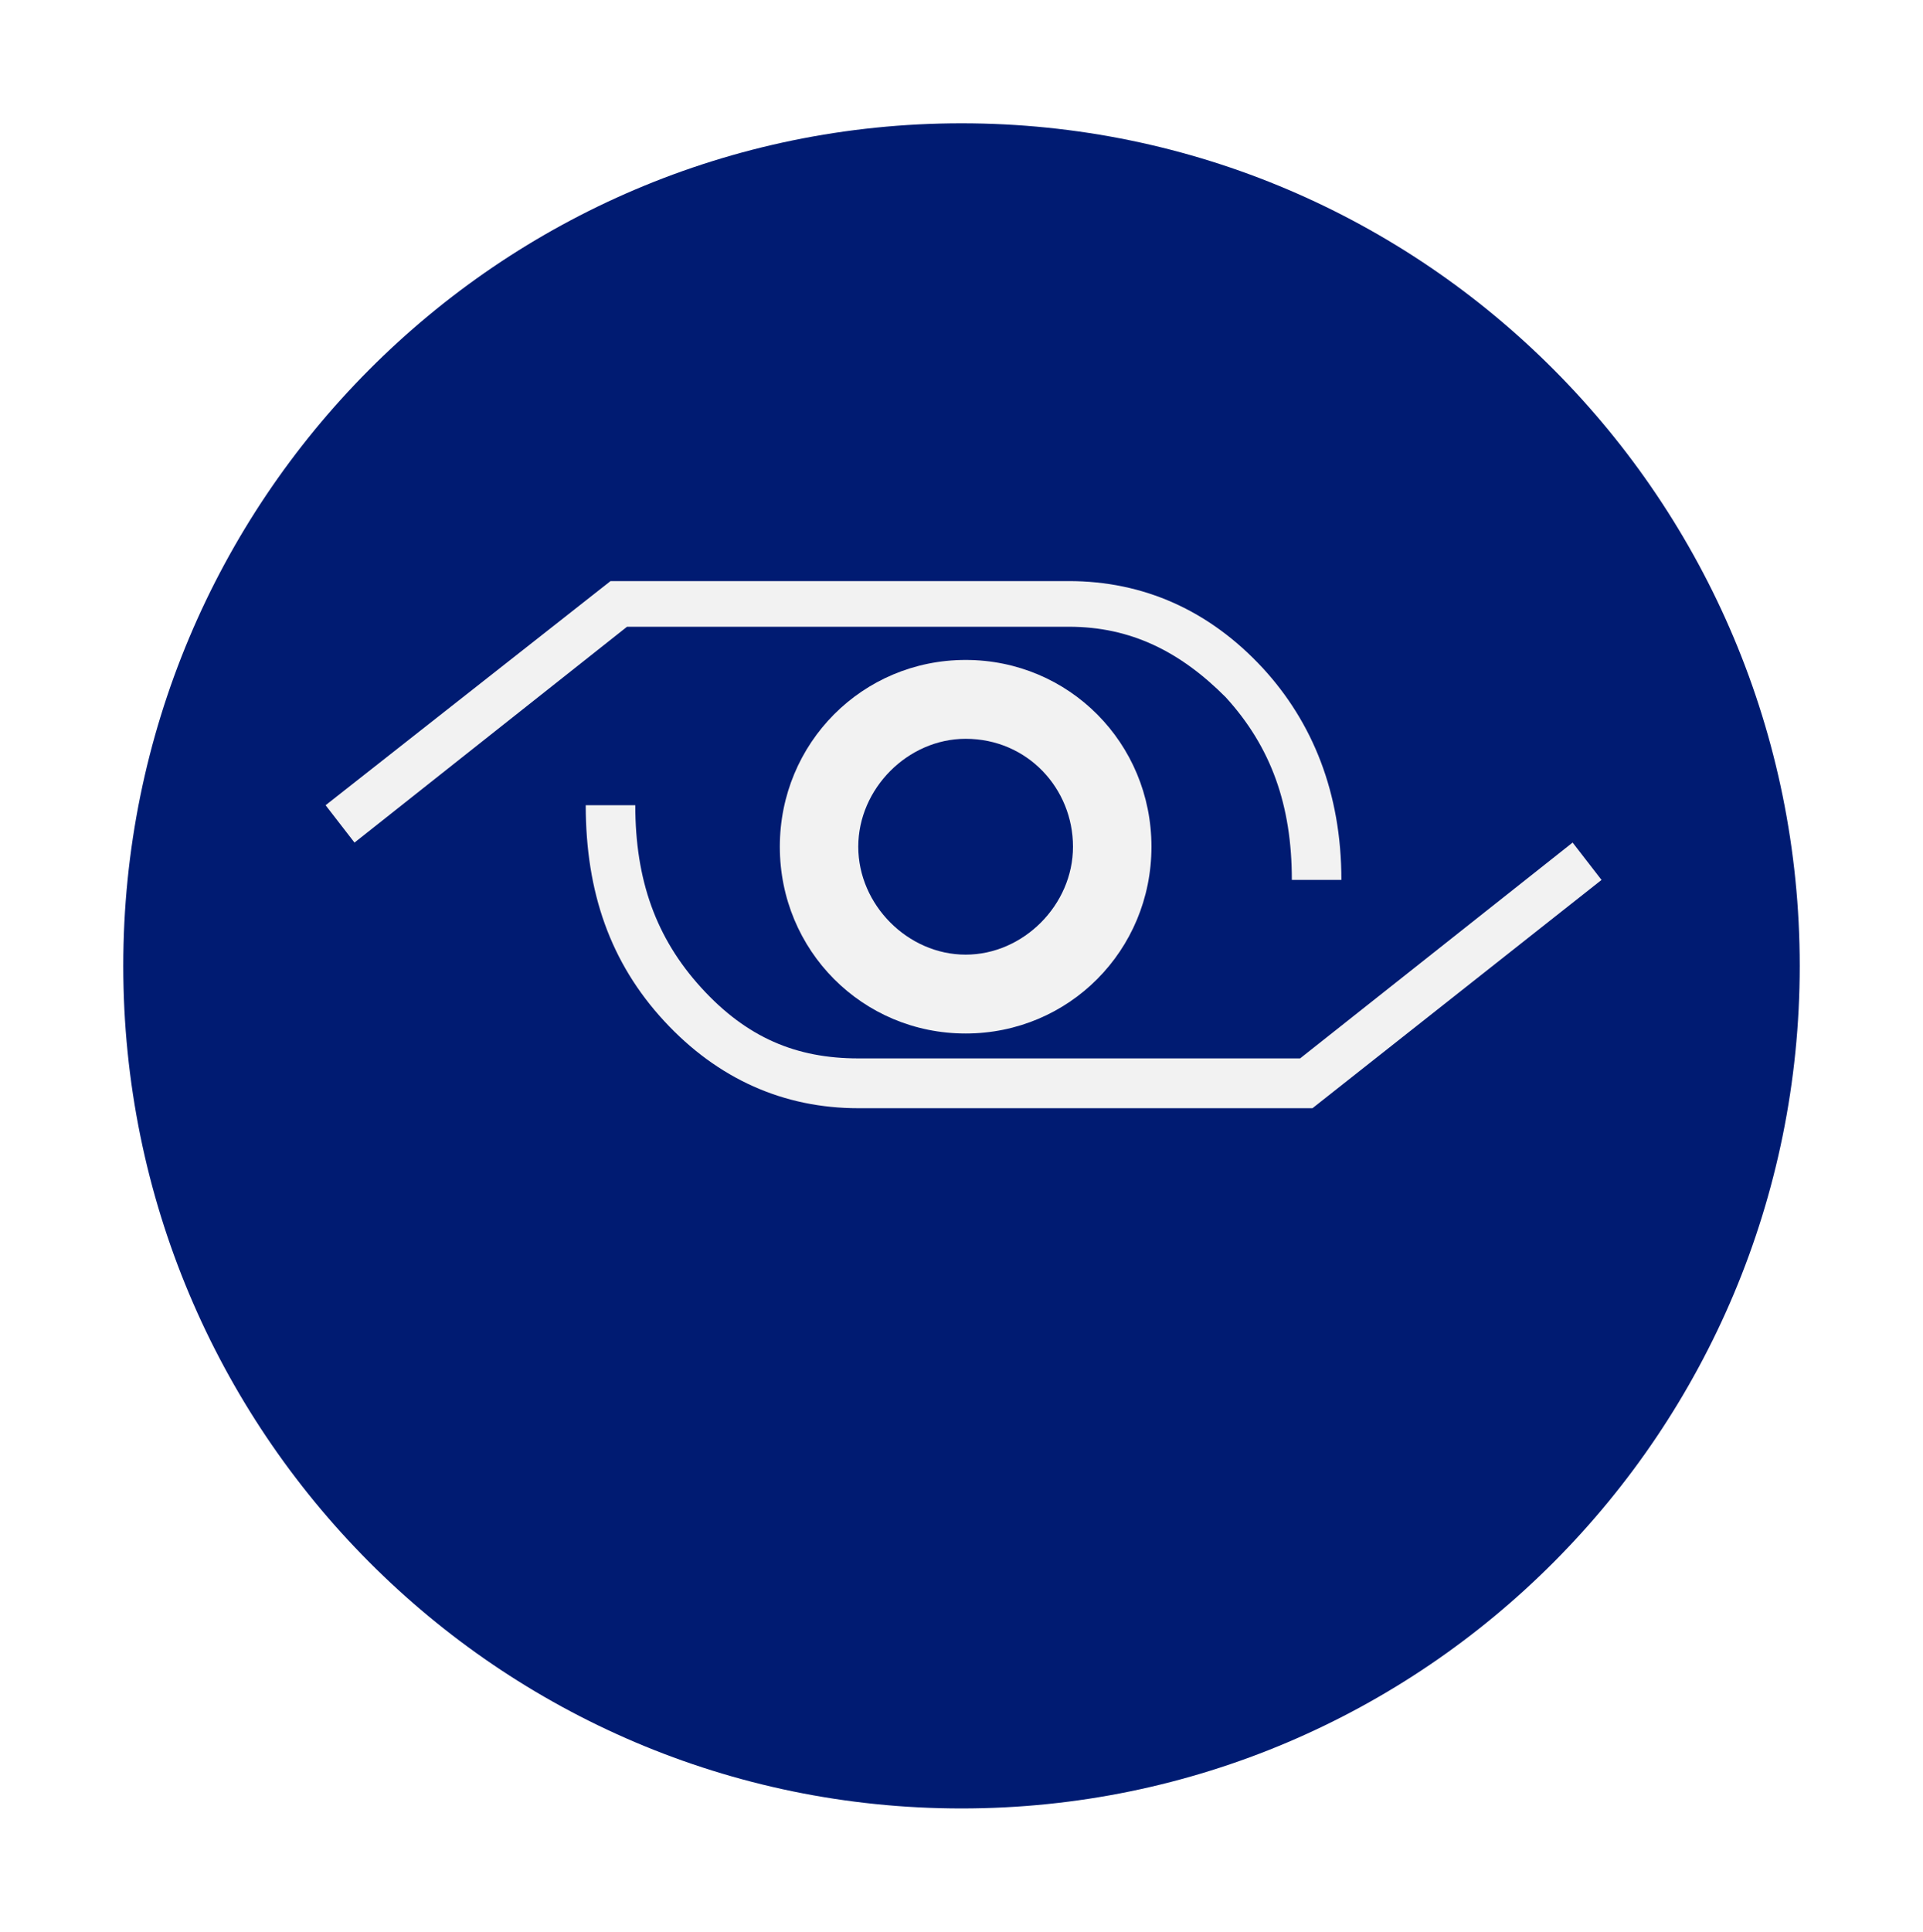 <svg width="234" height="235" viewBox="0 0 234 235" fill="none" xmlns="http://www.w3.org/2000/svg">
<g filter="url(#filter0_d_1_3985)">
<path d="M117 205C173.333 205 219 159.109 219 102.5C219 45.891 173.333 0 117 0C60.667 0 15 45.891 15 102.5C15 159.109 60.667 205 117 205Z" fill="#001B72"/>
</g>
<path d="M163.227 107.044H157.197C157.197 97.956 154.685 90.887 149.158 84.828C143.631 79.273 137.601 76.244 130.064 76.244H76.301L43.138 102.5L39.621 97.956L74.291 70.69H130.064C139.109 70.69 147.148 74.224 153.68 81.293C159.71 87.857 163.227 96.441 163.227 107.044Z" fill="#F2F2F2"/>
<path d="M159.709 134.815H104.438C95.394 134.815 87.354 131.281 80.822 124.212C74.29 117.143 71.275 108.559 71.275 97.956H77.305C77.305 107.044 79.817 114.113 85.344 120.172C90.871 126.232 96.901 128.756 104.438 128.756H158.202L191.364 102.5L194.881 107.044L159.709 134.815Z" fill="#F2F2F2"/>
<path d="M117.503 125.727C104.942 125.727 94.893 115.628 94.893 103.005C94.893 90.382 104.942 80.283 117.503 80.283C130.065 80.283 140.114 90.382 140.114 103.005C140.114 115.628 130.065 125.727 117.503 125.727ZM117.503 89.877C110.469 89.877 104.439 95.936 104.439 103.005C104.439 110.074 110.469 116.133 117.503 116.133C124.538 116.133 130.567 110.074 130.567 103.005C130.567 95.936 125.04 89.877 117.503 89.877Z" fill="#F2F2F2"/>
<defs>
<filter id="filter0_d_1_3985" x="0" y="0" width="234" height="235" filterUnits="userSpaceOnUse" color-interpolation-filters="sRGB">
<feFlood flood-opacity="0" result="BackgroundImageFix"/>
<feColorMatrix in="SourceAlpha" type="matrix" values="0 0 0 0 0 0 0 0 0 0 0 0 0 0 0 0 0 0 127 0" result="hardAlpha"/>
<feOffset dy="15"/>
<feGaussianBlur stdDeviation="7.5"/>
<feComposite in2="hardAlpha" operator="out"/>
<feColorMatrix type="matrix" values="0 0 0 0 0 0 0 0 0 0 0 0 0 0 0 0 0 0 0.25 0"/>
<feBlend mode="normal" in2="BackgroundImageFix" result="effect1_dropShadow_1_3985"/>
<feBlend mode="normal" in="SourceGraphic" in2="effect1_dropShadow_1_3985" result="shape"/>
</filter>
</defs>
</svg>
